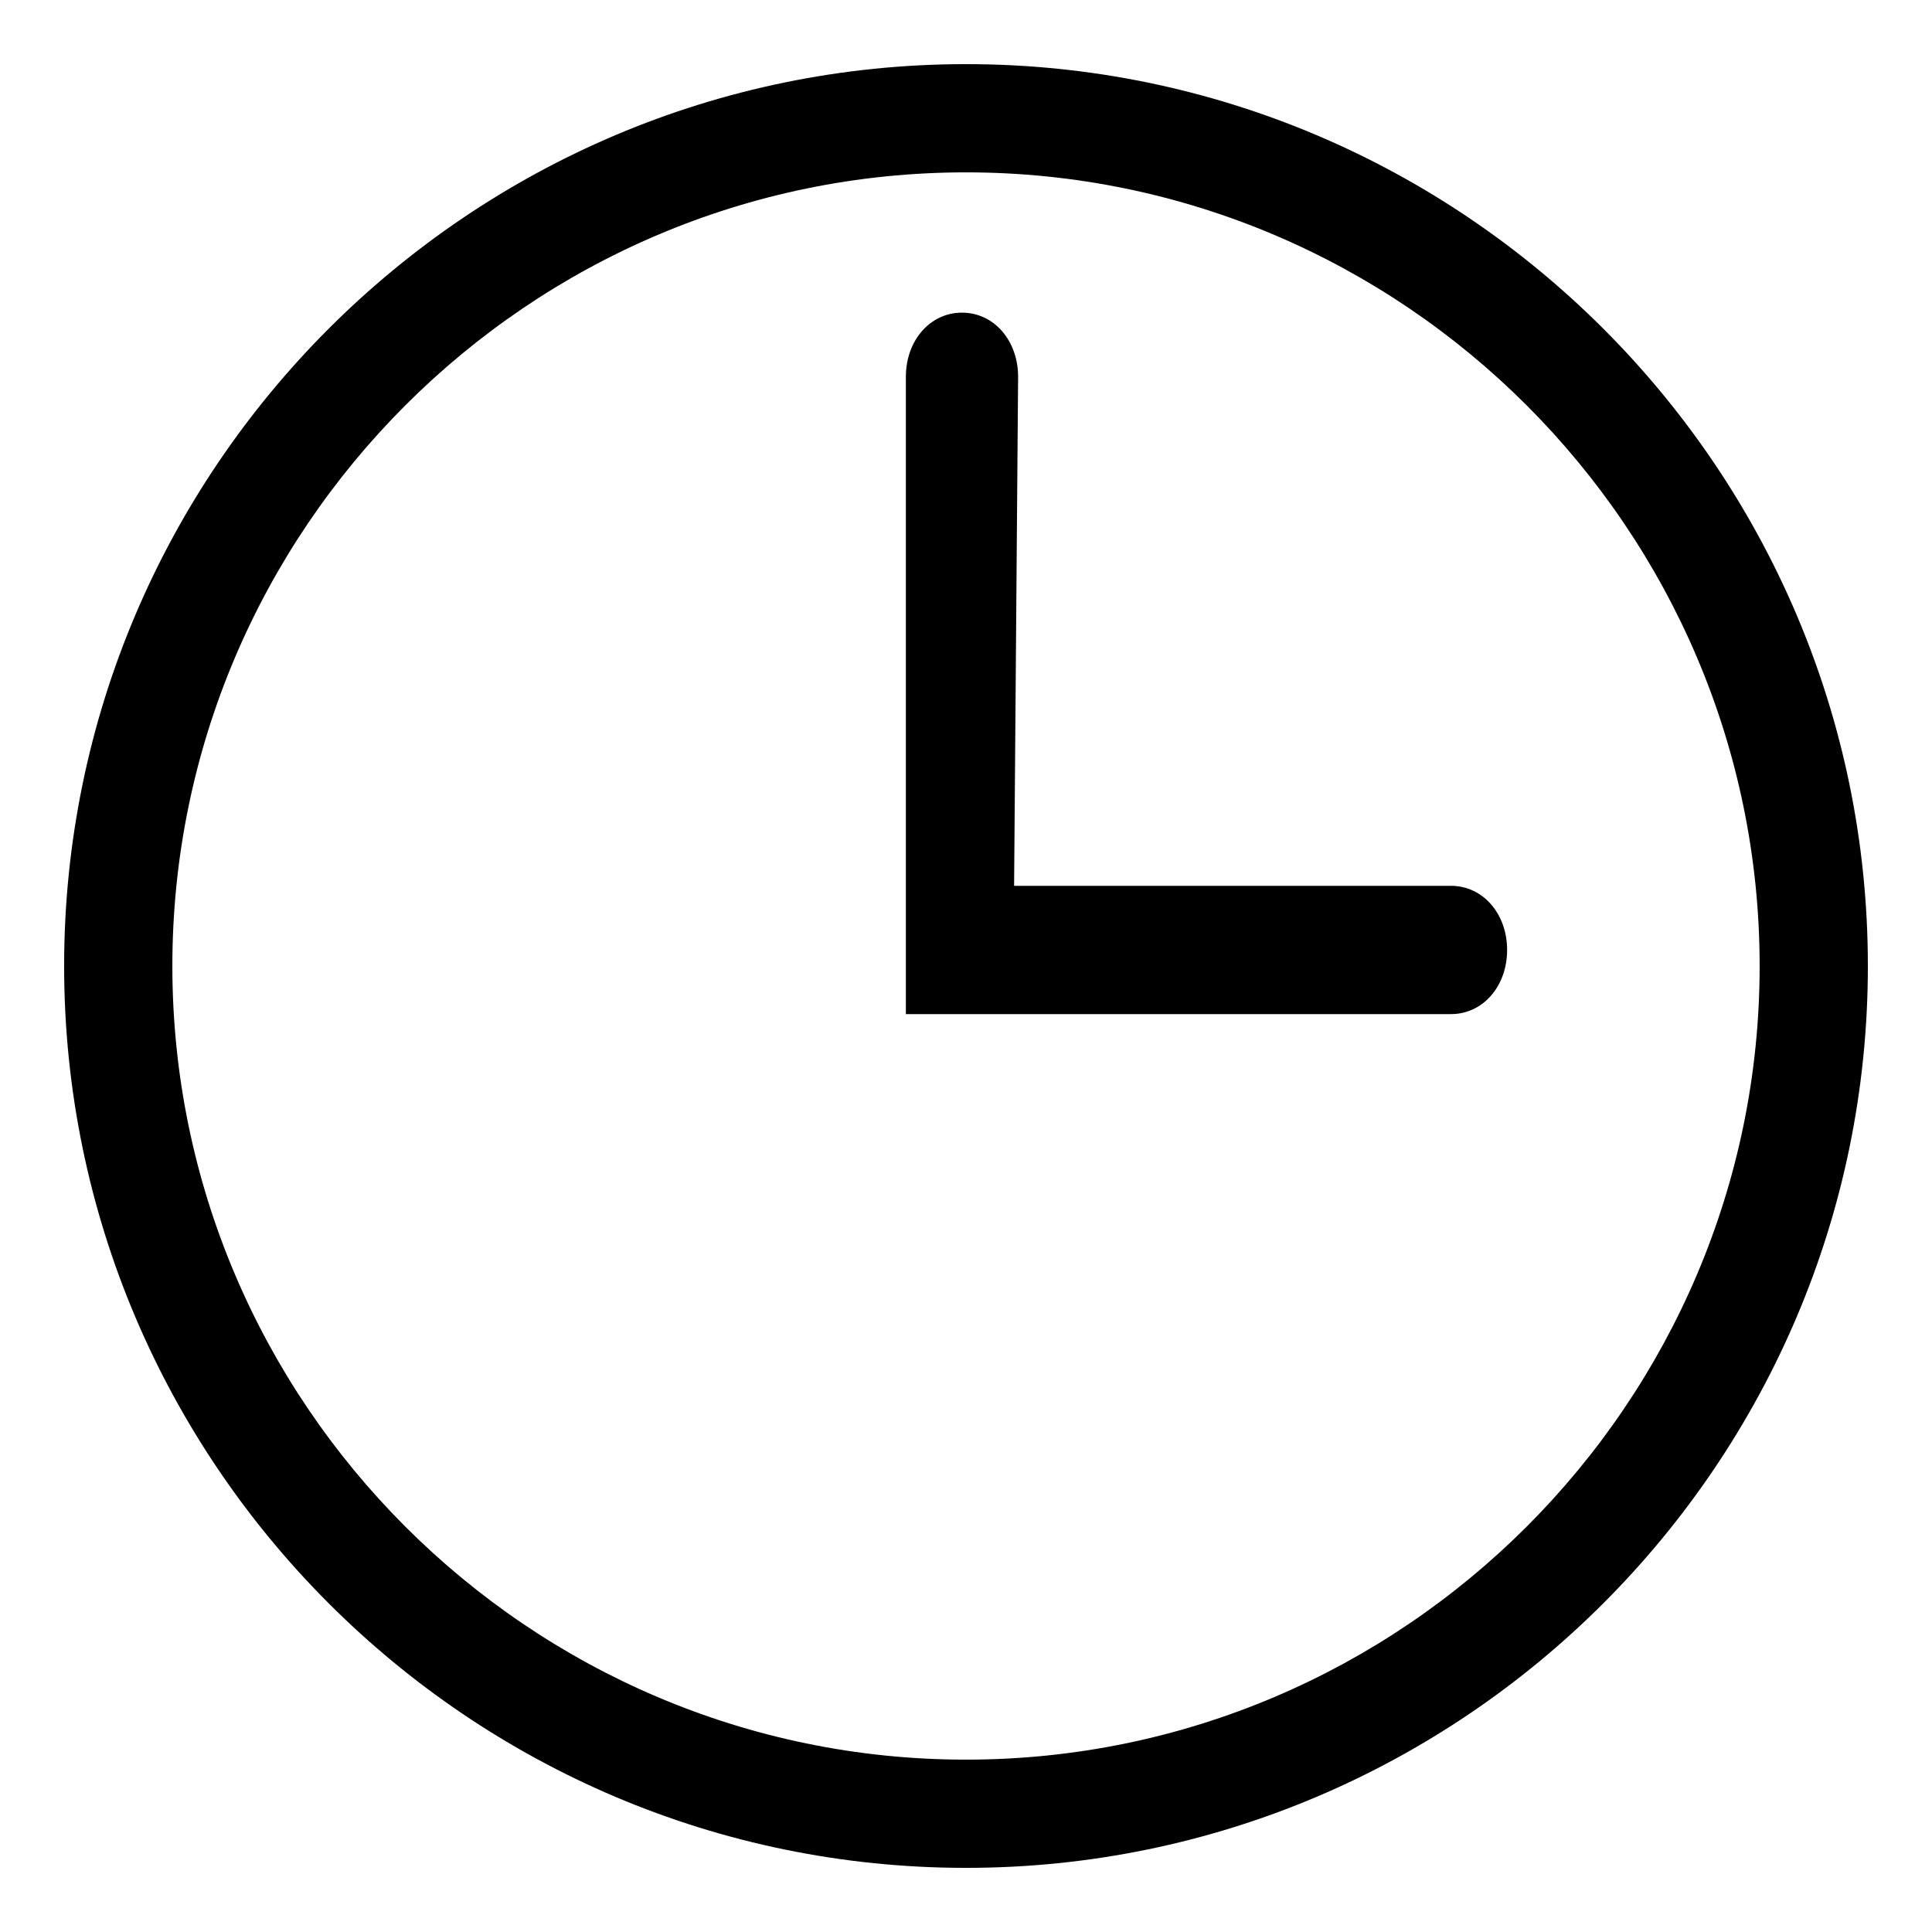 <?xml version="1.0" standalone="no"?><!DOCTYPE svg PUBLIC "-//W3C//DTD SVG 1.1//EN" "http://www.w3.org/Graphics/SVG/1.1/DTD/svg11.dtd"><svg t="1551340108403" class="icon" style="" viewBox="0 0 1024 1024" version="1.1" xmlns="http://www.w3.org/2000/svg" p-id="2445" xmlns:xlink="http://www.w3.org/1999/xlink" width="200" height="200"><defs><style type="text/css"></style></defs><path d="M512 33.992C248.564 33.992 33.992 248.564 33.992 512c0 263.436 214.573 478.008 478.008 478.008s478.008-214.573 478.008-478.008C990.008 248.564 775.436 33.992 512 33.992zM512 932.647C280.432 932.647 91.353 743.568 91.353 512c0-231.568 189.079-420.647 420.647-420.647s420.647 189.079 420.647 420.647C932.647 743.568 743.568 932.647 512 932.647z" p-id="2446"></path><path d="M537.494 469.51l231.568 0c16.996 0 29.743 14.871 29.743 33.992s-12.747 33.992-29.743 33.992L480.133 537.494l0-337.793c0-19.12 12.747-33.992 29.743-33.992s29.743 14.871 29.743 33.992L537.494 469.51 537.494 469.51z" p-id="2447"></path></svg>